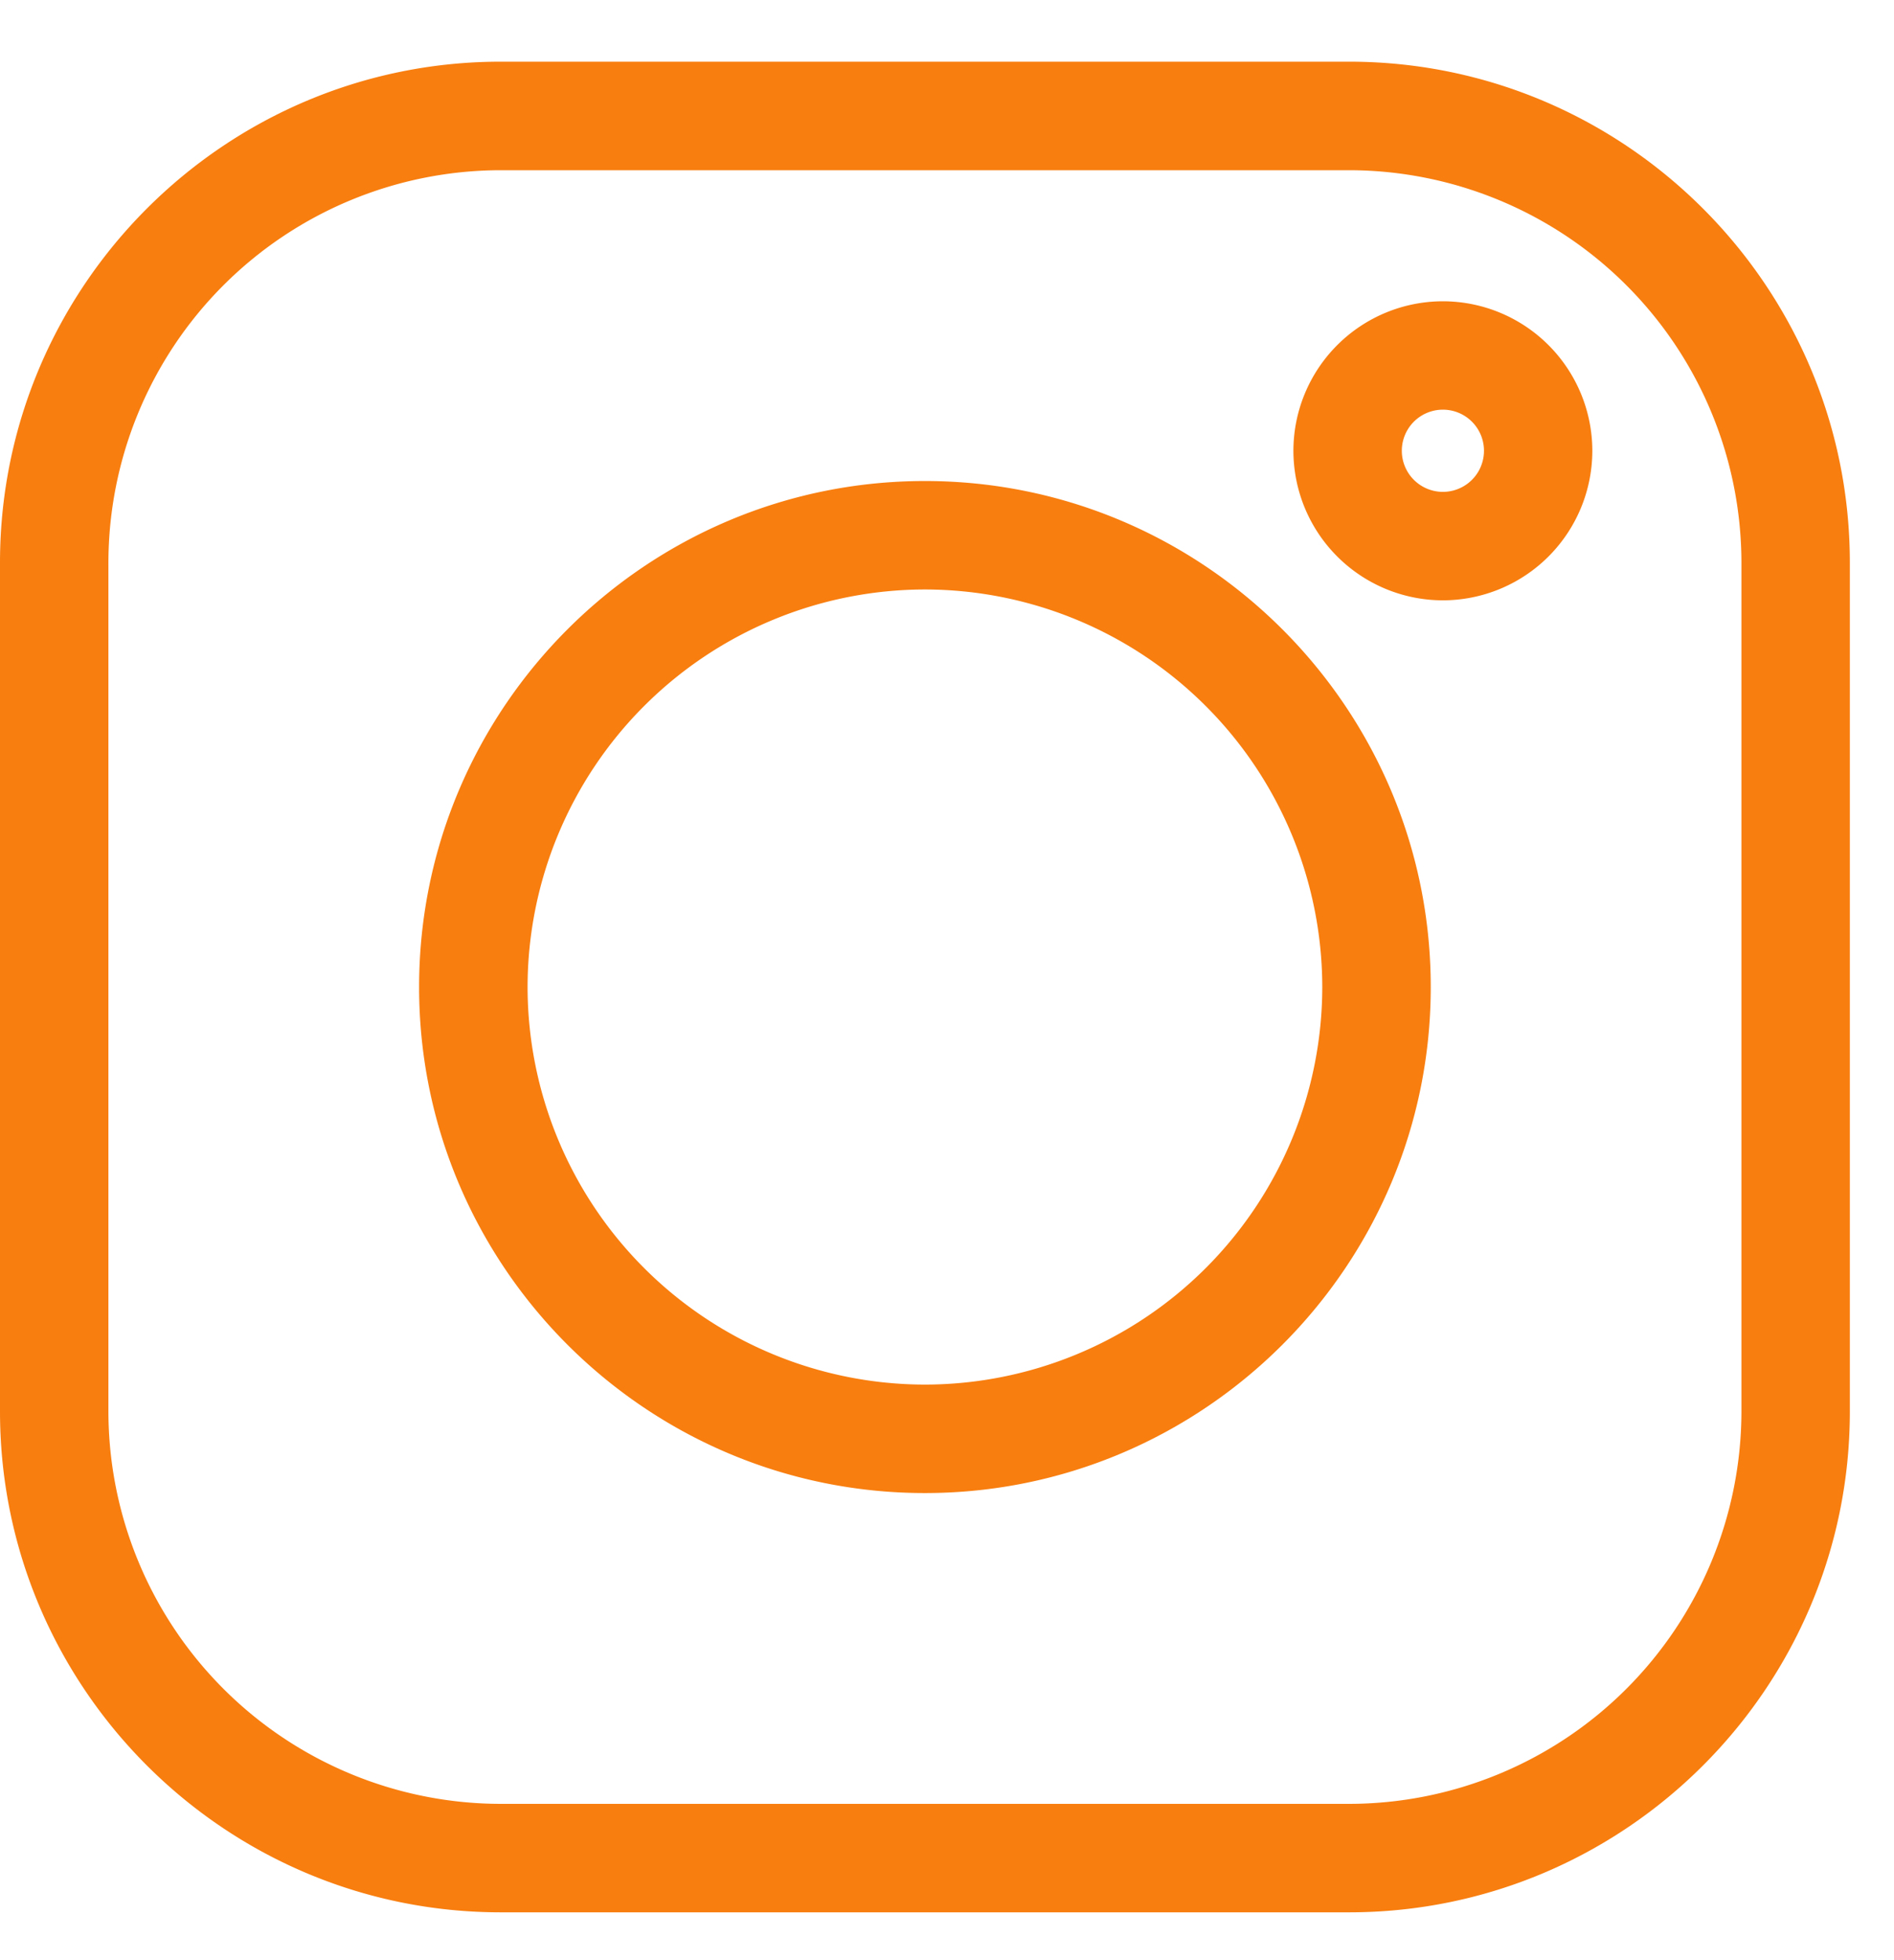 <svg width="29" height="30" fill="none" xmlns="http://www.w3.org/2000/svg"><g clip-path="url(#clip0)" fill="#F87E0F"><path d="M20.657.944H7.667C3.44.944 0 4.384 0 8.611v12.99c0 4.228 3.44 7.667 7.667 7.667h12.99c4.228 0 7.667-3.439 7.667-7.666V8.612c0-4.228-3.44-7.668-7.667-7.668zm6.007 20.658a6.013 6.013 0 01-6.007 6.006H7.667a6.013 6.013 0 01-6.007-6.006V8.612a6.013 6.013 0 016.007-6.007h12.99a6.013 6.013 0 016.007 6.006v12.99z"/><path d="M14.162 7.362c-4.27 0-7.745 3.474-7.745 7.745 0 4.27 3.475 7.744 7.745 7.744s7.745-3.474 7.745-7.744c0-4.271-3.474-7.745-7.745-7.745zm0 13.829a6.091 6.091 0 01-6.084-6.084 6.091 6.091 0 016.084-6.085 6.091 6.091 0 016.084 6.085 6.09 6.09 0 01-6.084 6.084zM22.092 4.611A2.291 2.291 0 0019.804 6.9a2.291 2.291 0 002.288 2.288A2.291 2.291 0 0024.381 6.9a2.291 2.291 0 00-2.289-2.289zm0 2.917a.629.629 0 11.002-1.258.629.629 0 01-.002 1.258z"/></g><defs><clipPath id="clip0"><path fill="#fff" transform="translate(0 .944)" d="M0 0h28.324v28.324H0z"/></clipPath></defs></svg>